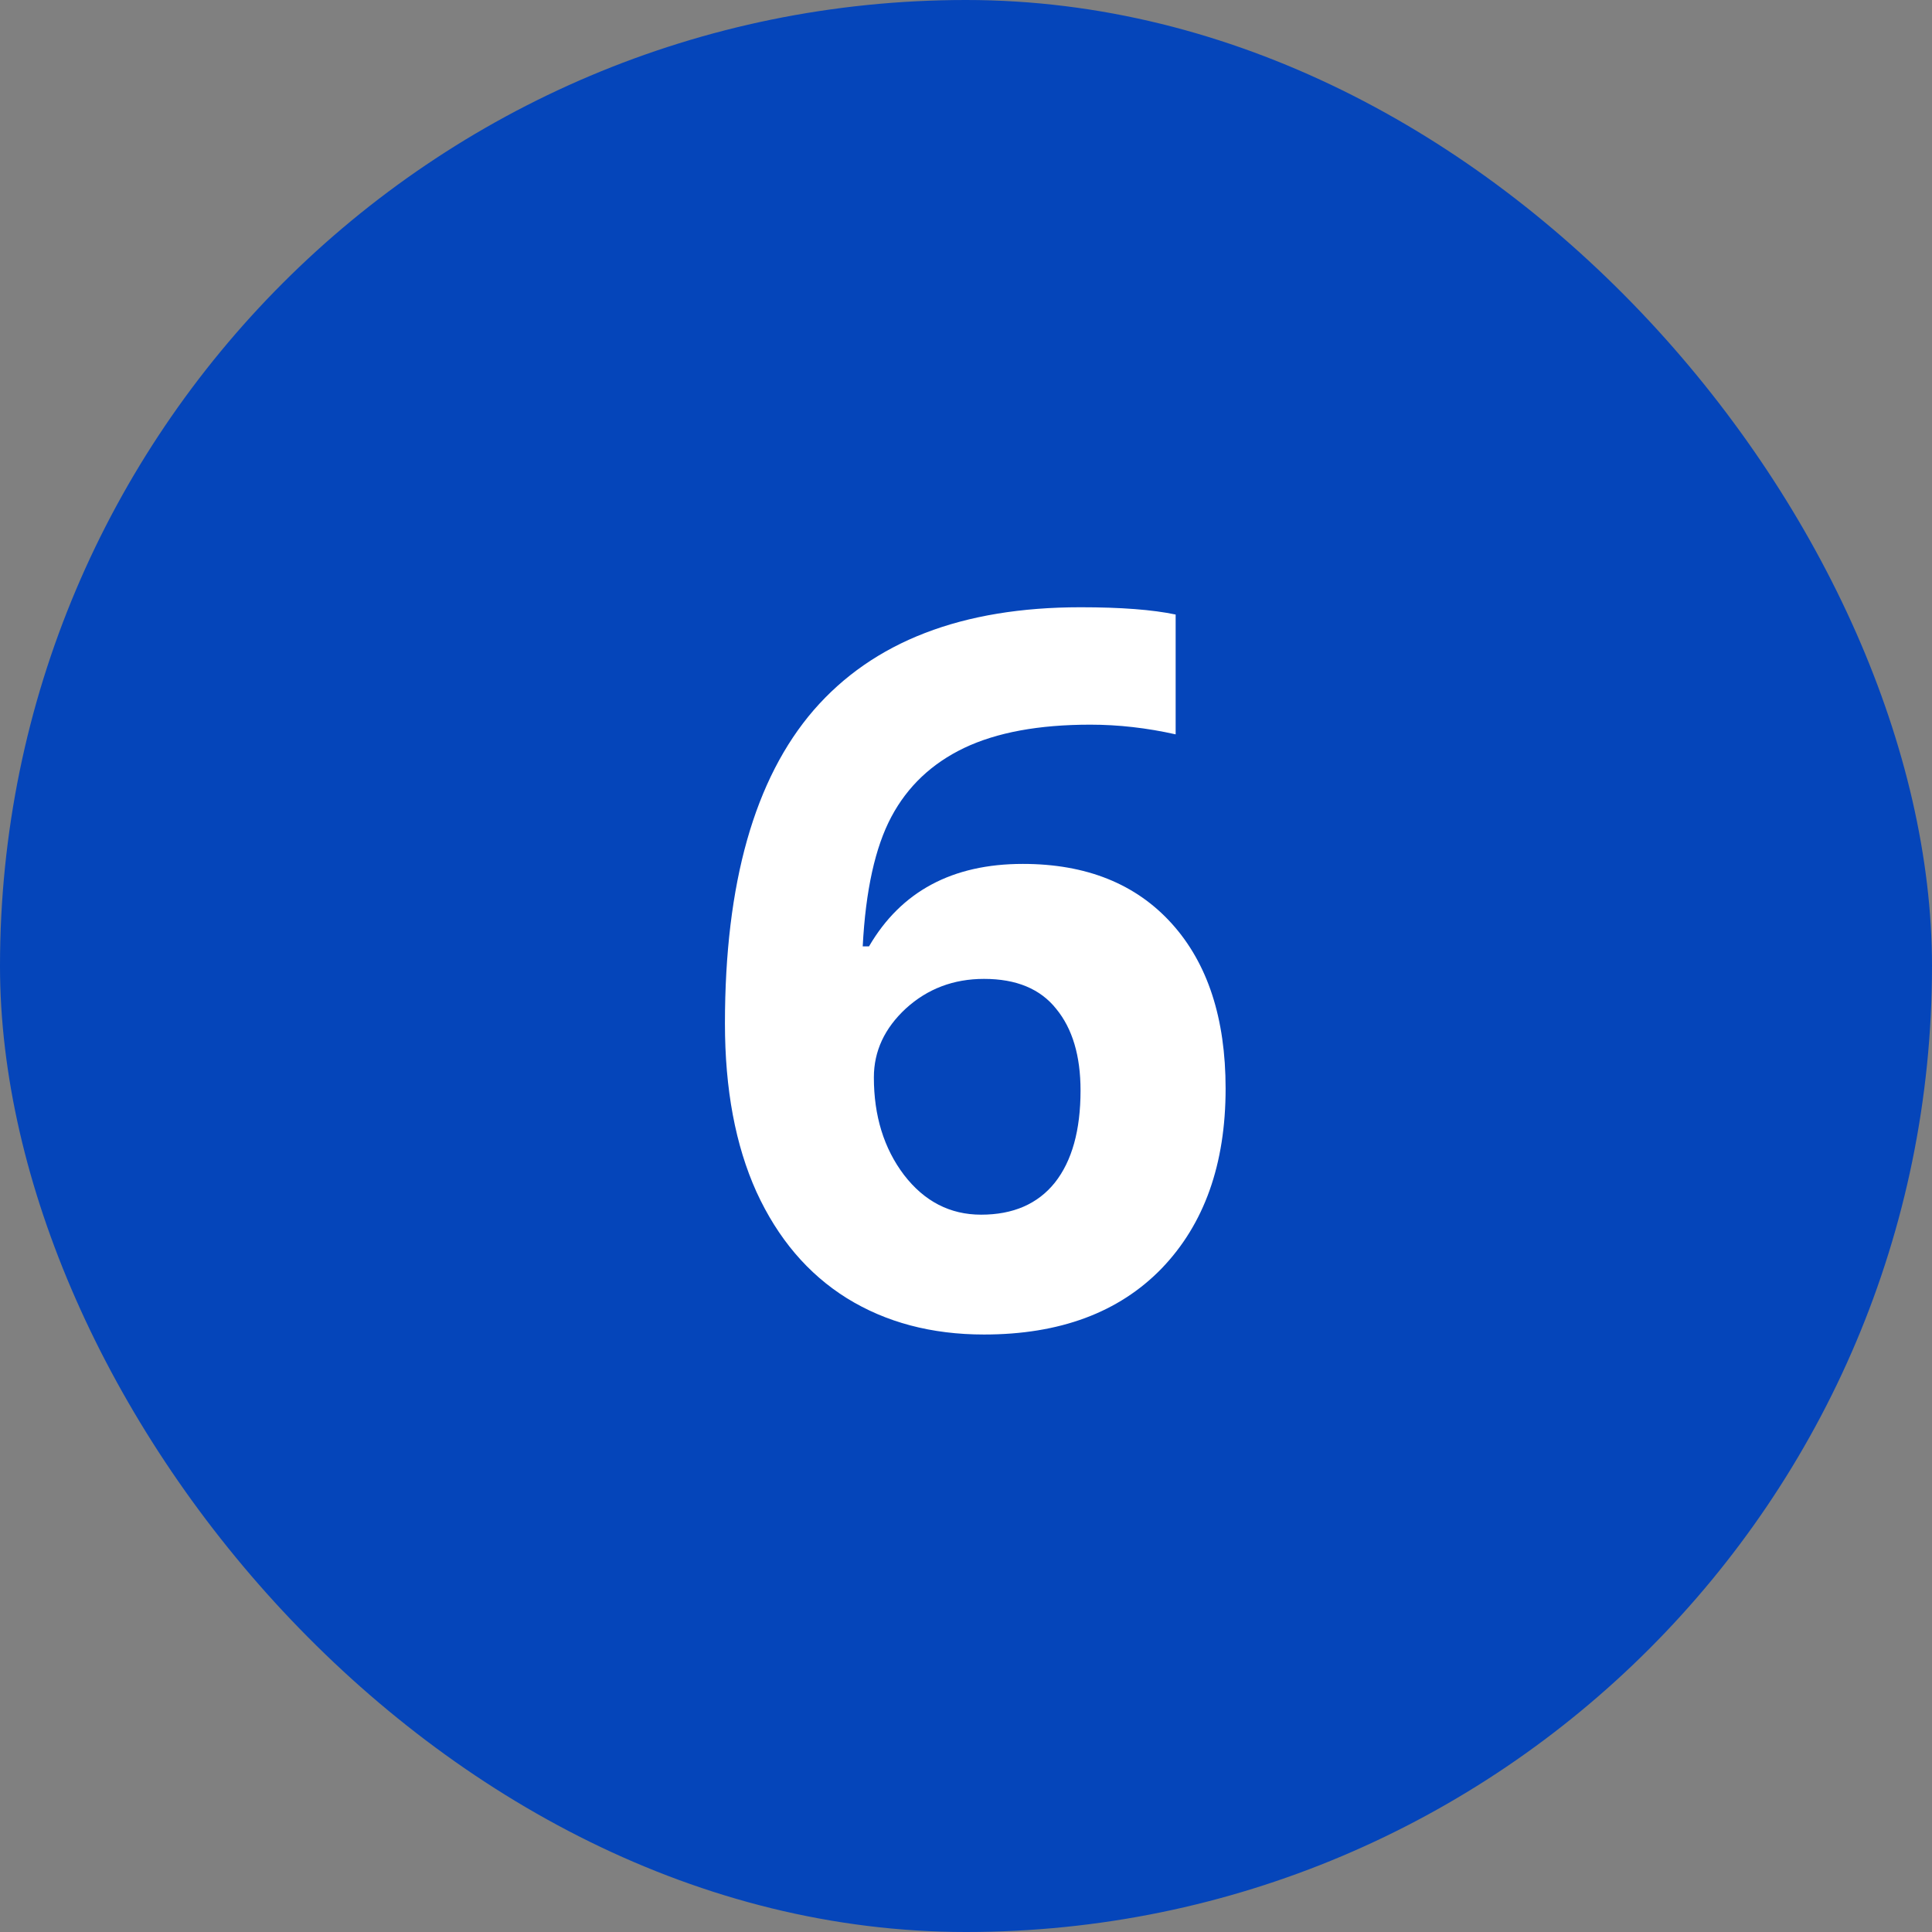 <svg width="70" height="70" viewBox="0 0 70 70" fill="none" xmlns="http://www.w3.org/2000/svg">
<rect x="0" y="0" width="70" height="70" fill="#808080" stroke="none"/>
<rect width="70" height="70" rx="35" fill="#0545BA"/>
<path d="M26.266 37.084C26.266 31.998 27.338 28.213 29.482 25.729C31.639 23.244 34.861 22.002 39.15 22.002C40.615 22.002 41.764 22.09 42.596 22.266V26.607C41.553 26.373 40.522 26.256 39.502 26.256C37.639 26.256 36.115 26.537 34.932 27.1C33.76 27.662 32.881 28.494 32.295 29.596C31.709 30.697 31.363 32.262 31.258 34.289H31.486C32.647 32.297 34.504 31.301 37.059 31.301C39.355 31.301 41.154 32.022 42.455 33.463C43.756 34.904 44.406 36.897 44.406 39.44C44.406 42.182 43.633 44.355 42.086 45.961C40.539 47.555 38.395 48.352 35.652 48.352C33.754 48.352 32.096 47.912 30.678 47.033C29.271 46.154 28.182 44.871 27.408 43.184C26.646 41.496 26.266 39.463 26.266 37.084ZM35.547 44.01C36.707 44.01 37.598 43.623 38.219 42.85C38.84 42.065 39.15 40.951 39.15 39.51C39.15 38.256 38.857 37.272 38.272 36.557C37.697 35.83 36.824 35.467 35.652 35.467C34.551 35.467 33.607 35.824 32.822 36.539C32.049 37.254 31.662 38.086 31.662 39.035C31.662 40.43 32.025 41.607 32.752 42.568C33.49 43.529 34.422 44.01 35.547 44.01Z" fill="white"/>
</svg>

